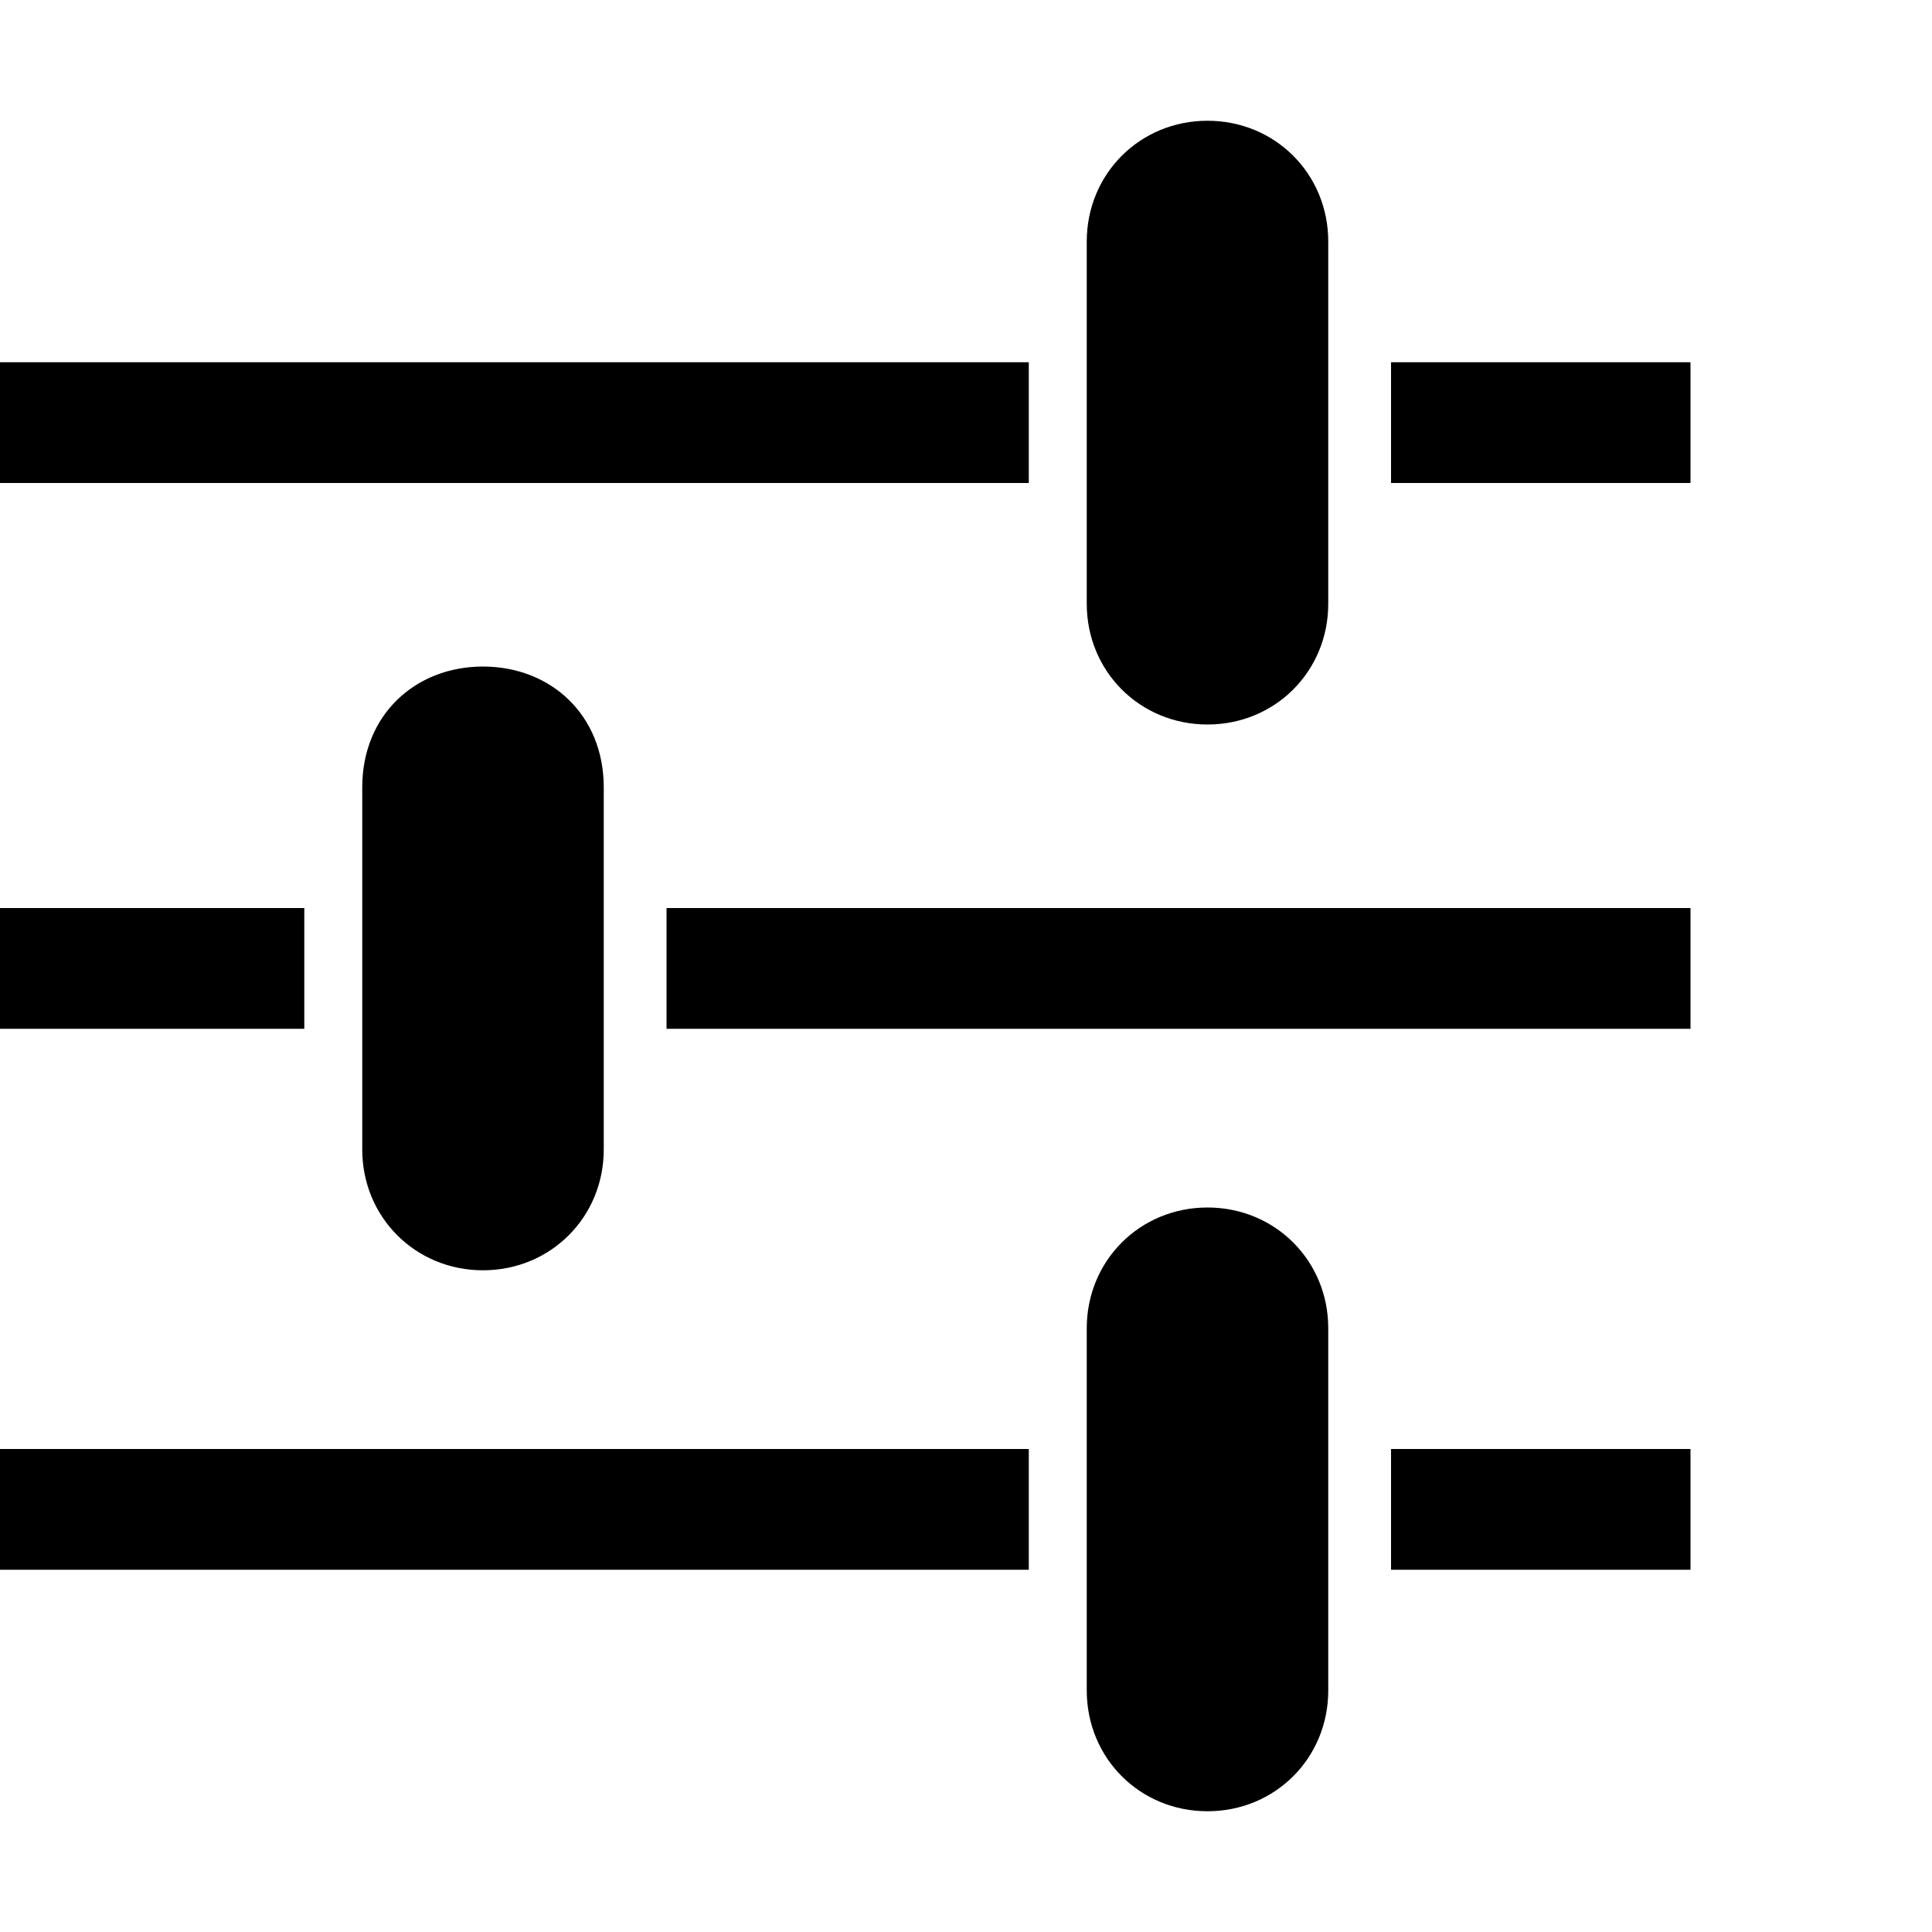 <?xml version="1.0"?><svg fill="currentColor" xmlns="http://www.w3.org/2000/svg" width="40" height="40" viewBox="0 0 40 40"><path d="m0 32.5v-2.5h21.3v2.5h-21.3z m28.8 0v-2.5h6.2v2.5h-6.2z m-1.3 2.5c0 1.4-1.1 2.5-2.5 2.5s-2.5-1.1-2.5-2.5v-7.5c0-1.4 1.1-2.5 2.5-2.5s2.5 1.1 2.5 2.5v7.5z m-27.5-13.7v-2.5h6.3v2.5h-6.3z m13.8 0v-2.5h21.2v2.5h-21.2z m-1.3 2.5c0 1.4-1.1 2.5-2.5 2.5s-2.5-1.1-2.5-2.5v-7.5c0-1.5 1.1-2.5 2.5-2.5s2.5 1 2.5 2.5v7.5z m-12.5-13.8v-2.5h21.3v2.5h-21.3z m28.8 0v-2.5h6.2v2.5h-6.2z m-1.3 2.5c0 1.4-1.1 2.5-2.5 2.5s-2.5-1.1-2.5-2.5v-7.5c0-1.4 1.1-2.5 2.5-2.5s2.5 1.1 2.5 2.5v7.5z"></path></svg>
